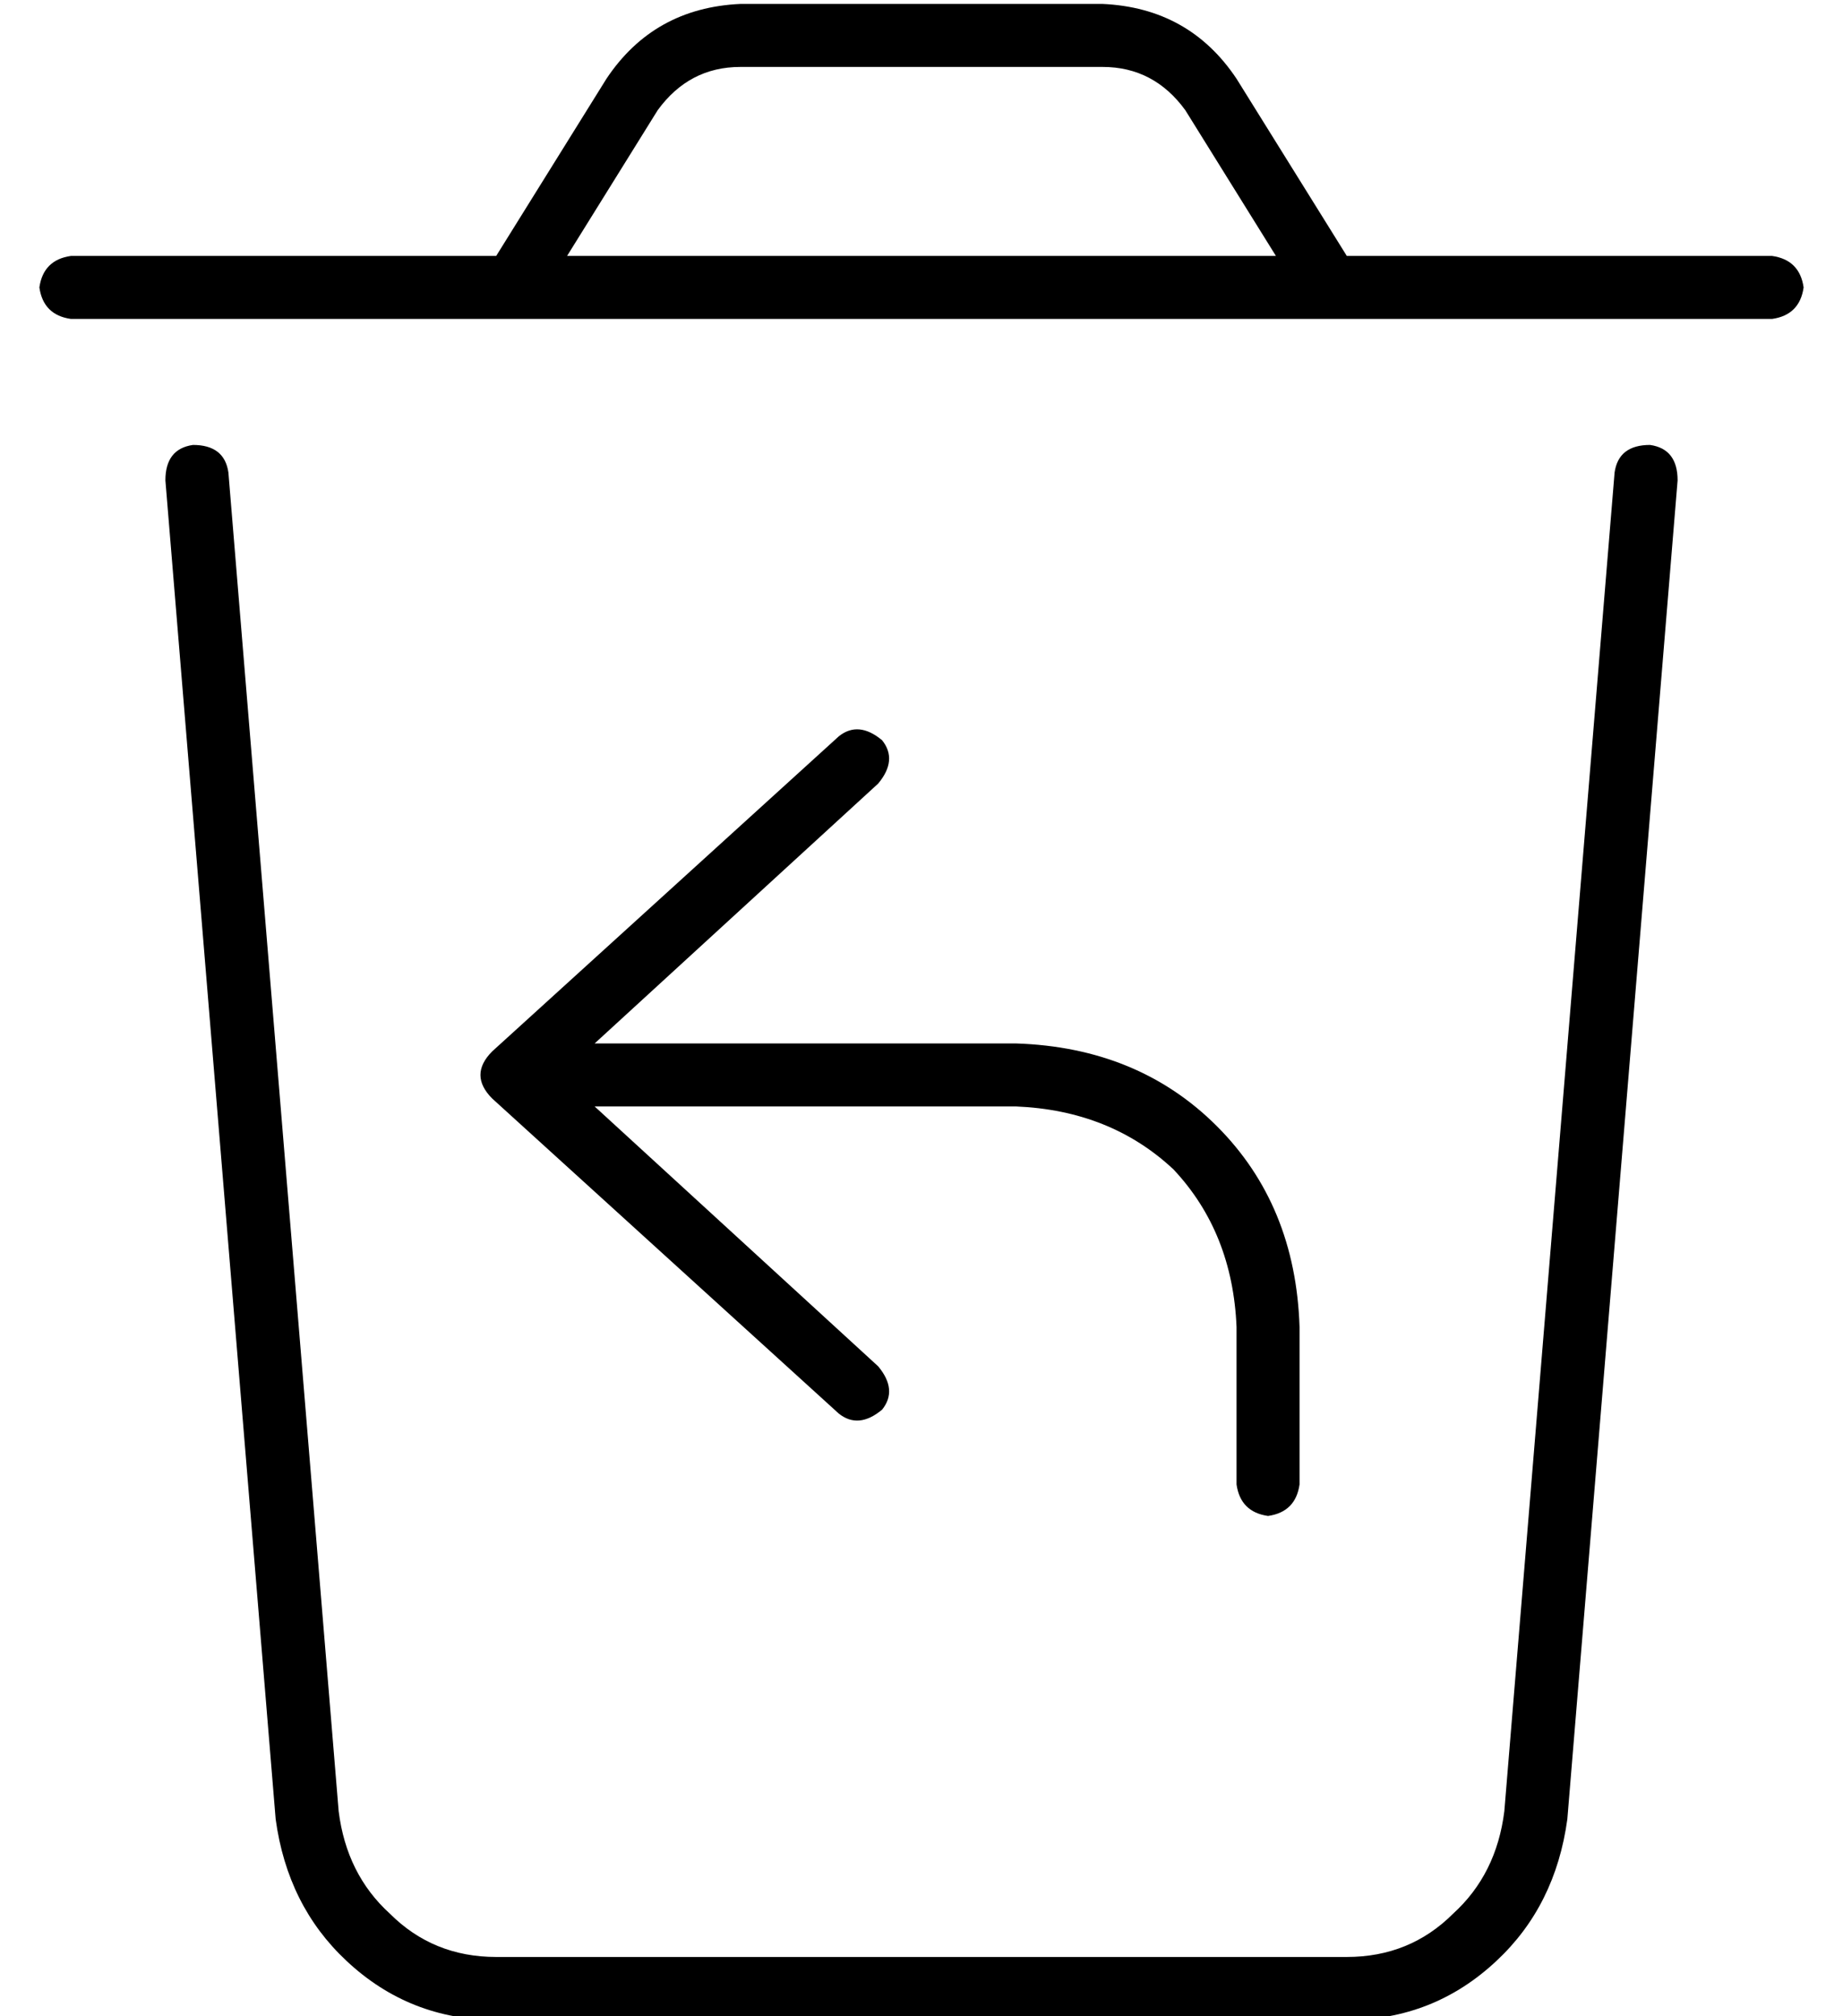 <?xml version="1.0" standalone="no"?>
<!DOCTYPE svg PUBLIC "-//W3C//DTD SVG 1.1//EN" "http://www.w3.org/Graphics/SVG/1.1/DTD/svg11.dtd" >
<svg xmlns="http://www.w3.org/2000/svg" xmlns:xlink="http://www.w3.org/1999/xlink" version="1.1" viewBox="-10 -40 468 512">
   <path fill="currentColor"
d="M178 -23h92h-92h92q13 0 21 11l23 37v0h-180v0l23 -37v0q8 -11 21 -11v0zM144 -20l-28 45l28 -45l-28 45h-108v0q-7 1 -8 8q1 7 8 8h432v0q7 -1 8 -8q-1 -7 -8 -8h-108v0l-28 -45v0q-12 -18 -34 -19h-92v0q-22 1 -34 19v0zM48 80q-1 -7 -9 -7q-7 1 -7 9l28 340v0
q3 22 18 36q16 15 38 15h216v0q22 0 38 -15q15 -14 18 -36l28 -340v0q0 -8 -7 -9q-8 0 -9 7l-28 340v0q-2 16 -13 26q-11 11 -27 11h-216v0q-16 0 -27 -11q-11 -10 -13 -26l-28 -340v0zM214 148q-6 -5 -11 -1l-88 80v0q-3 3 -3 6t3 6l88 80v0q5 4 11 -1q4 -5 -1 -11l-72 -66
v0h107v0q24 1 40 16q15 16 16 40v40v0q1 7 8 8q7 -1 8 -8v-40v0q-1 -31 -21 -51t-51 -21h-107v0l72 -66v0q5 -6 1 -11v0z" />
</svg>
